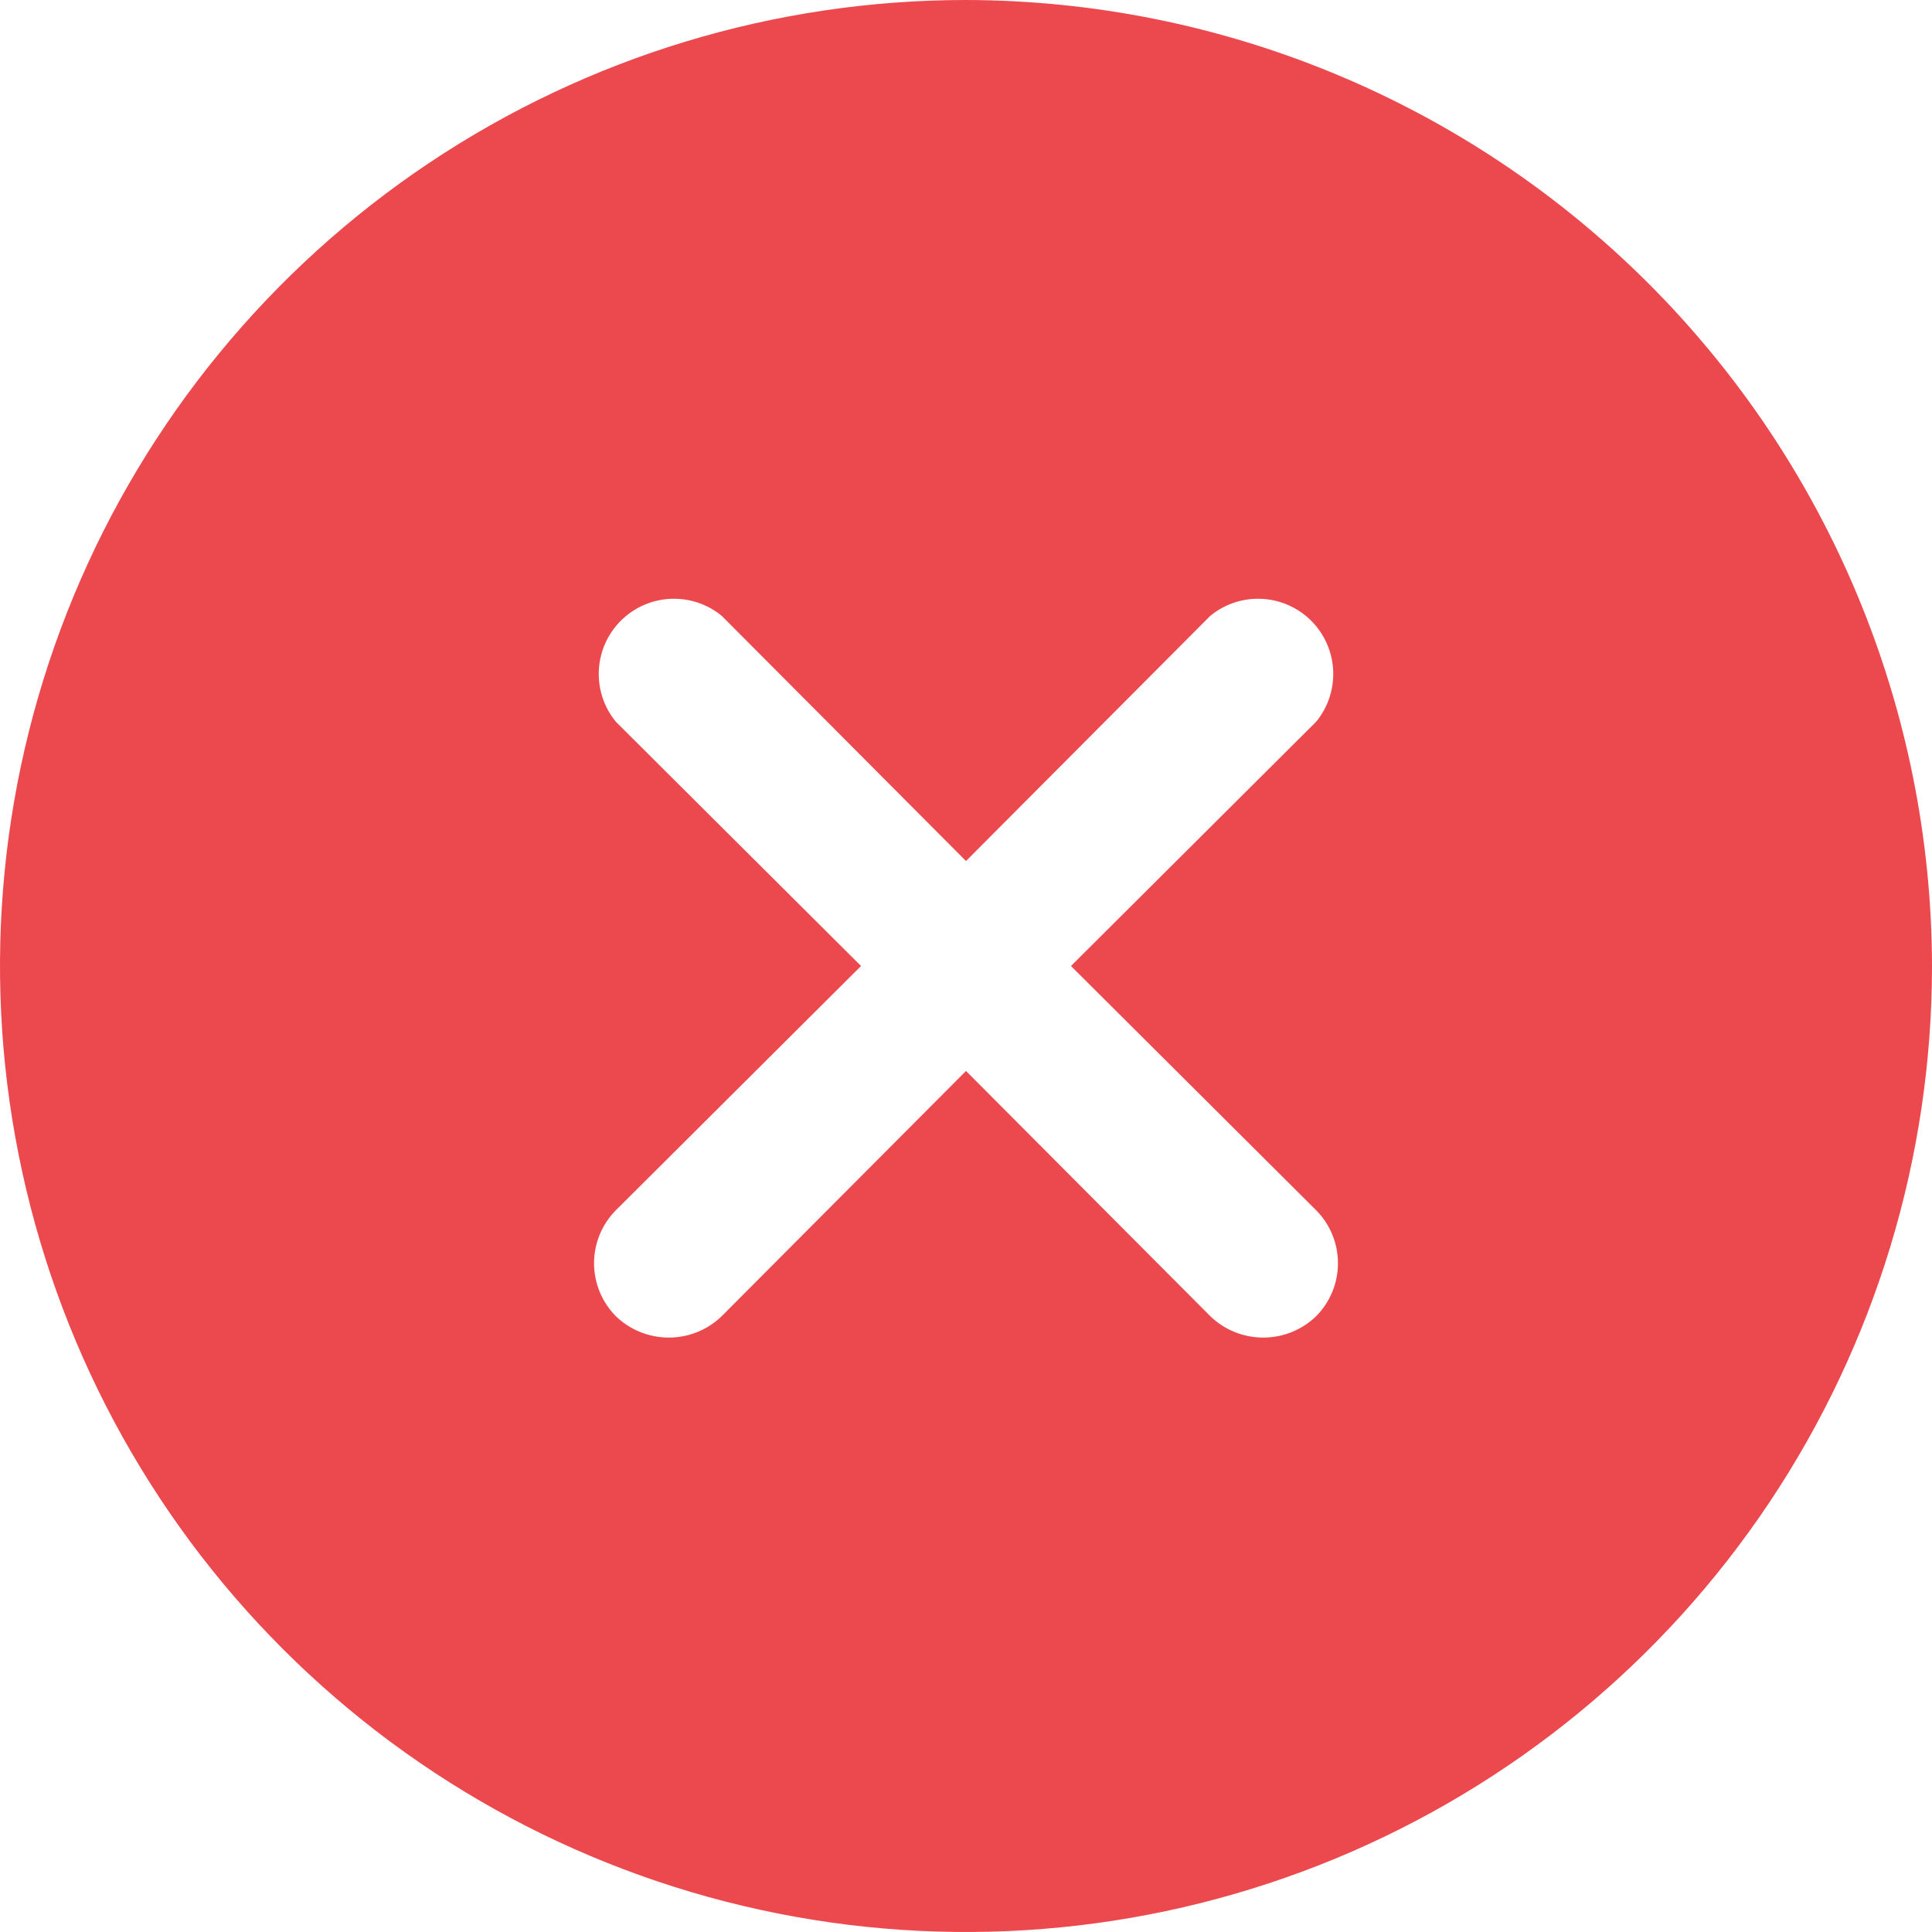 <svg width="52" height="52" viewBox="0 0 52 52" fill="none" xmlns="http://www.w3.org/2000/svg">
<path d="M26 0C20.858 0 15.831 1.525 11.555 4.382C7.28 7.239 3.947 11.299 1.979 16.05C0.011 20.801 -0.504 26.029 0.5 31.072C1.503 36.116 3.979 40.749 7.615 44.385C11.251 48.021 15.884 50.497 20.928 51.5C25.971 52.504 31.199 51.989 35.95 50.021C40.701 48.053 44.761 44.721 47.618 40.445C50.475 36.169 52 31.142 52 26C51.987 19.108 49.243 12.503 44.37 7.63C39.497 2.757 32.892 0.013 26 0ZM35.425 32.575C35.801 32.954 36.011 33.466 36.011 34C36.011 34.534 35.801 35.046 35.425 35.425C35.043 35.795 34.532 36.001 34 36.001C33.468 36.001 32.957 35.795 32.575 35.425L26 28.825L19.425 35.425C19.043 35.795 18.532 36.001 18 36.001C17.468 36.001 16.957 35.795 16.575 35.425C16.199 35.046 15.989 34.534 15.989 34C15.989 33.466 16.199 32.954 16.575 32.575L23.175 26L16.575 19.425C16.256 19.036 16.093 18.543 16.118 18.041C16.142 17.539 16.353 17.064 16.708 16.708C17.064 16.353 17.539 16.142 18.041 16.118C18.543 16.093 19.036 16.256 19.425 16.575L26 23.175L32.575 16.575C32.964 16.256 33.457 16.093 33.959 16.118C34.461 16.142 34.936 16.353 35.292 16.708C35.647 17.064 35.858 17.539 35.882 18.041C35.907 18.543 35.744 19.036 35.425 19.425L28.825 26L35.425 32.575Z" fill="#EC494F"/>
</svg>
